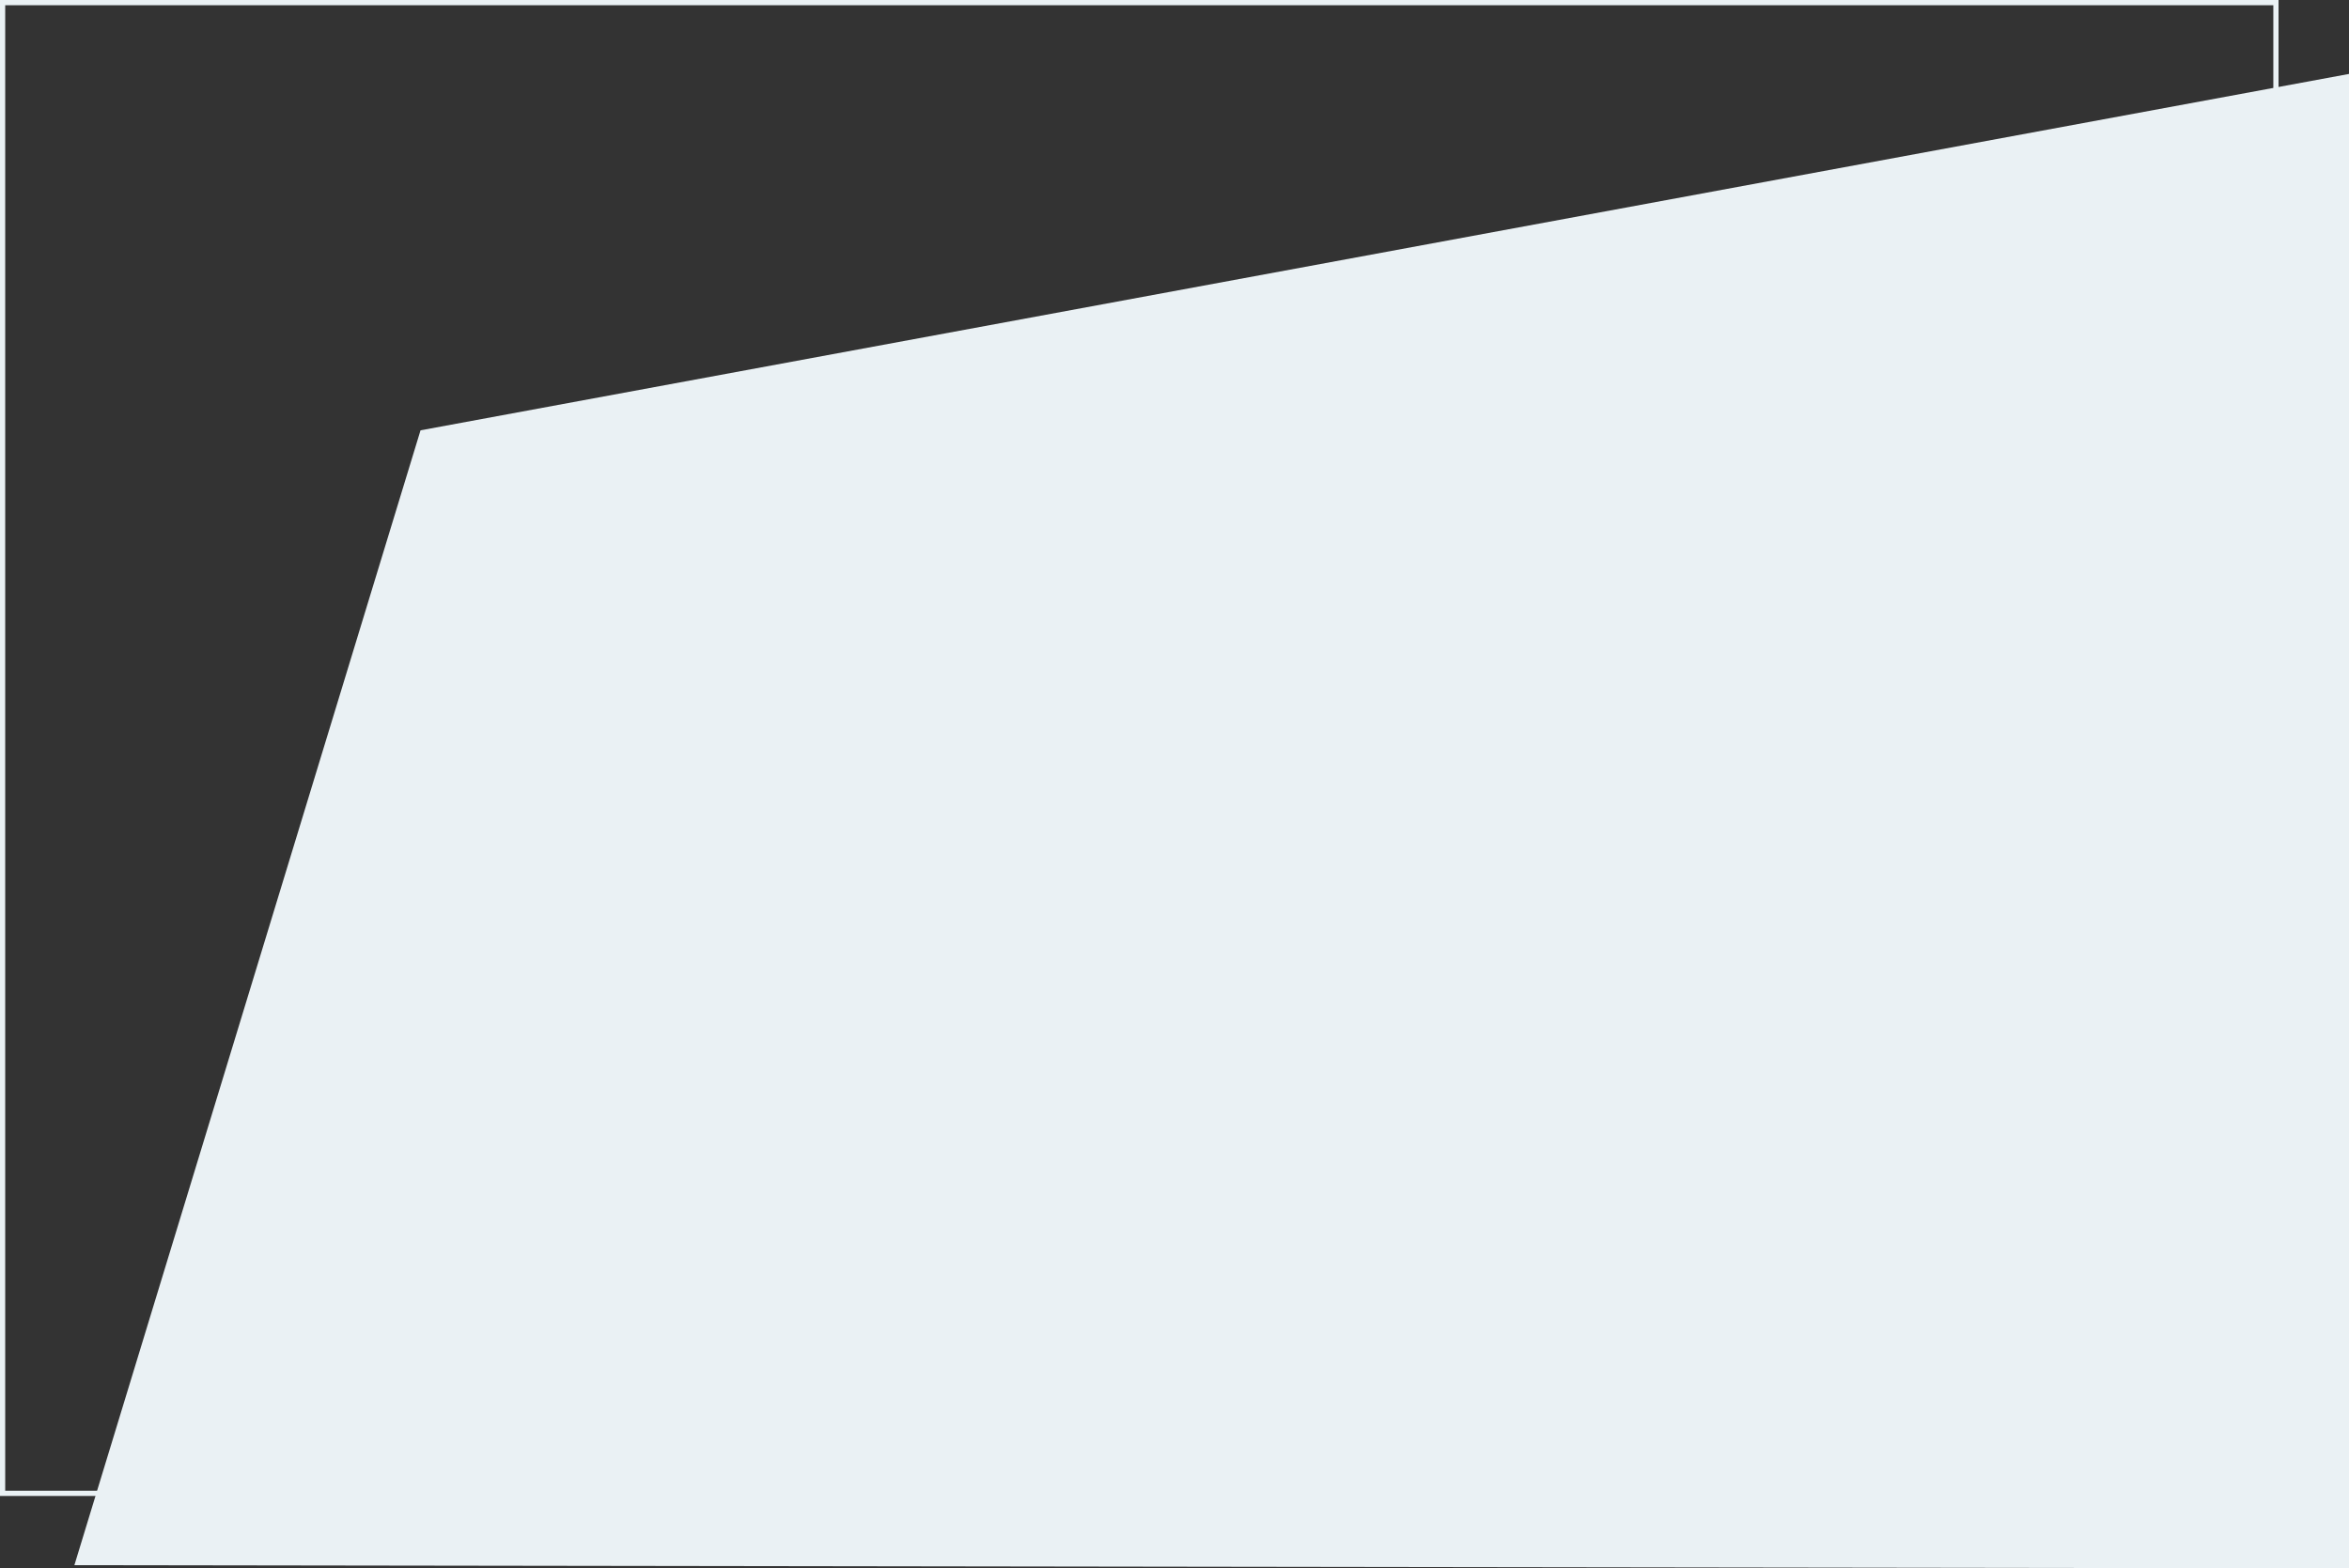 <svg xmlns="http://www.w3.org/2000/svg" width="1152" height="769.263" viewBox="0 0 1152 769.263">
  <rect x="0" y="0" width="1152" height="769.263" fill="#333333" stroke="none"/>
  <g id="Group_850" data-name="Group 850" transform="translate(-110 -124)">
    <path id="Path_975" data-name="Path 975" d="M0,792.2l1115.52,1.577v-733L169.753,235.581Z" transform="translate(146.48 99.489)" fill="#eaf1f4"/>
    <path id="Path_980" data-name="Path 980" d="M1296.44,864.078H179V130.335H1296.44ZM181.551,861.513H1293.889V132.9H181.551Z" transform="translate(-69 -6.335)" fill="#eaf1f4"/>
  </g>
</svg>
